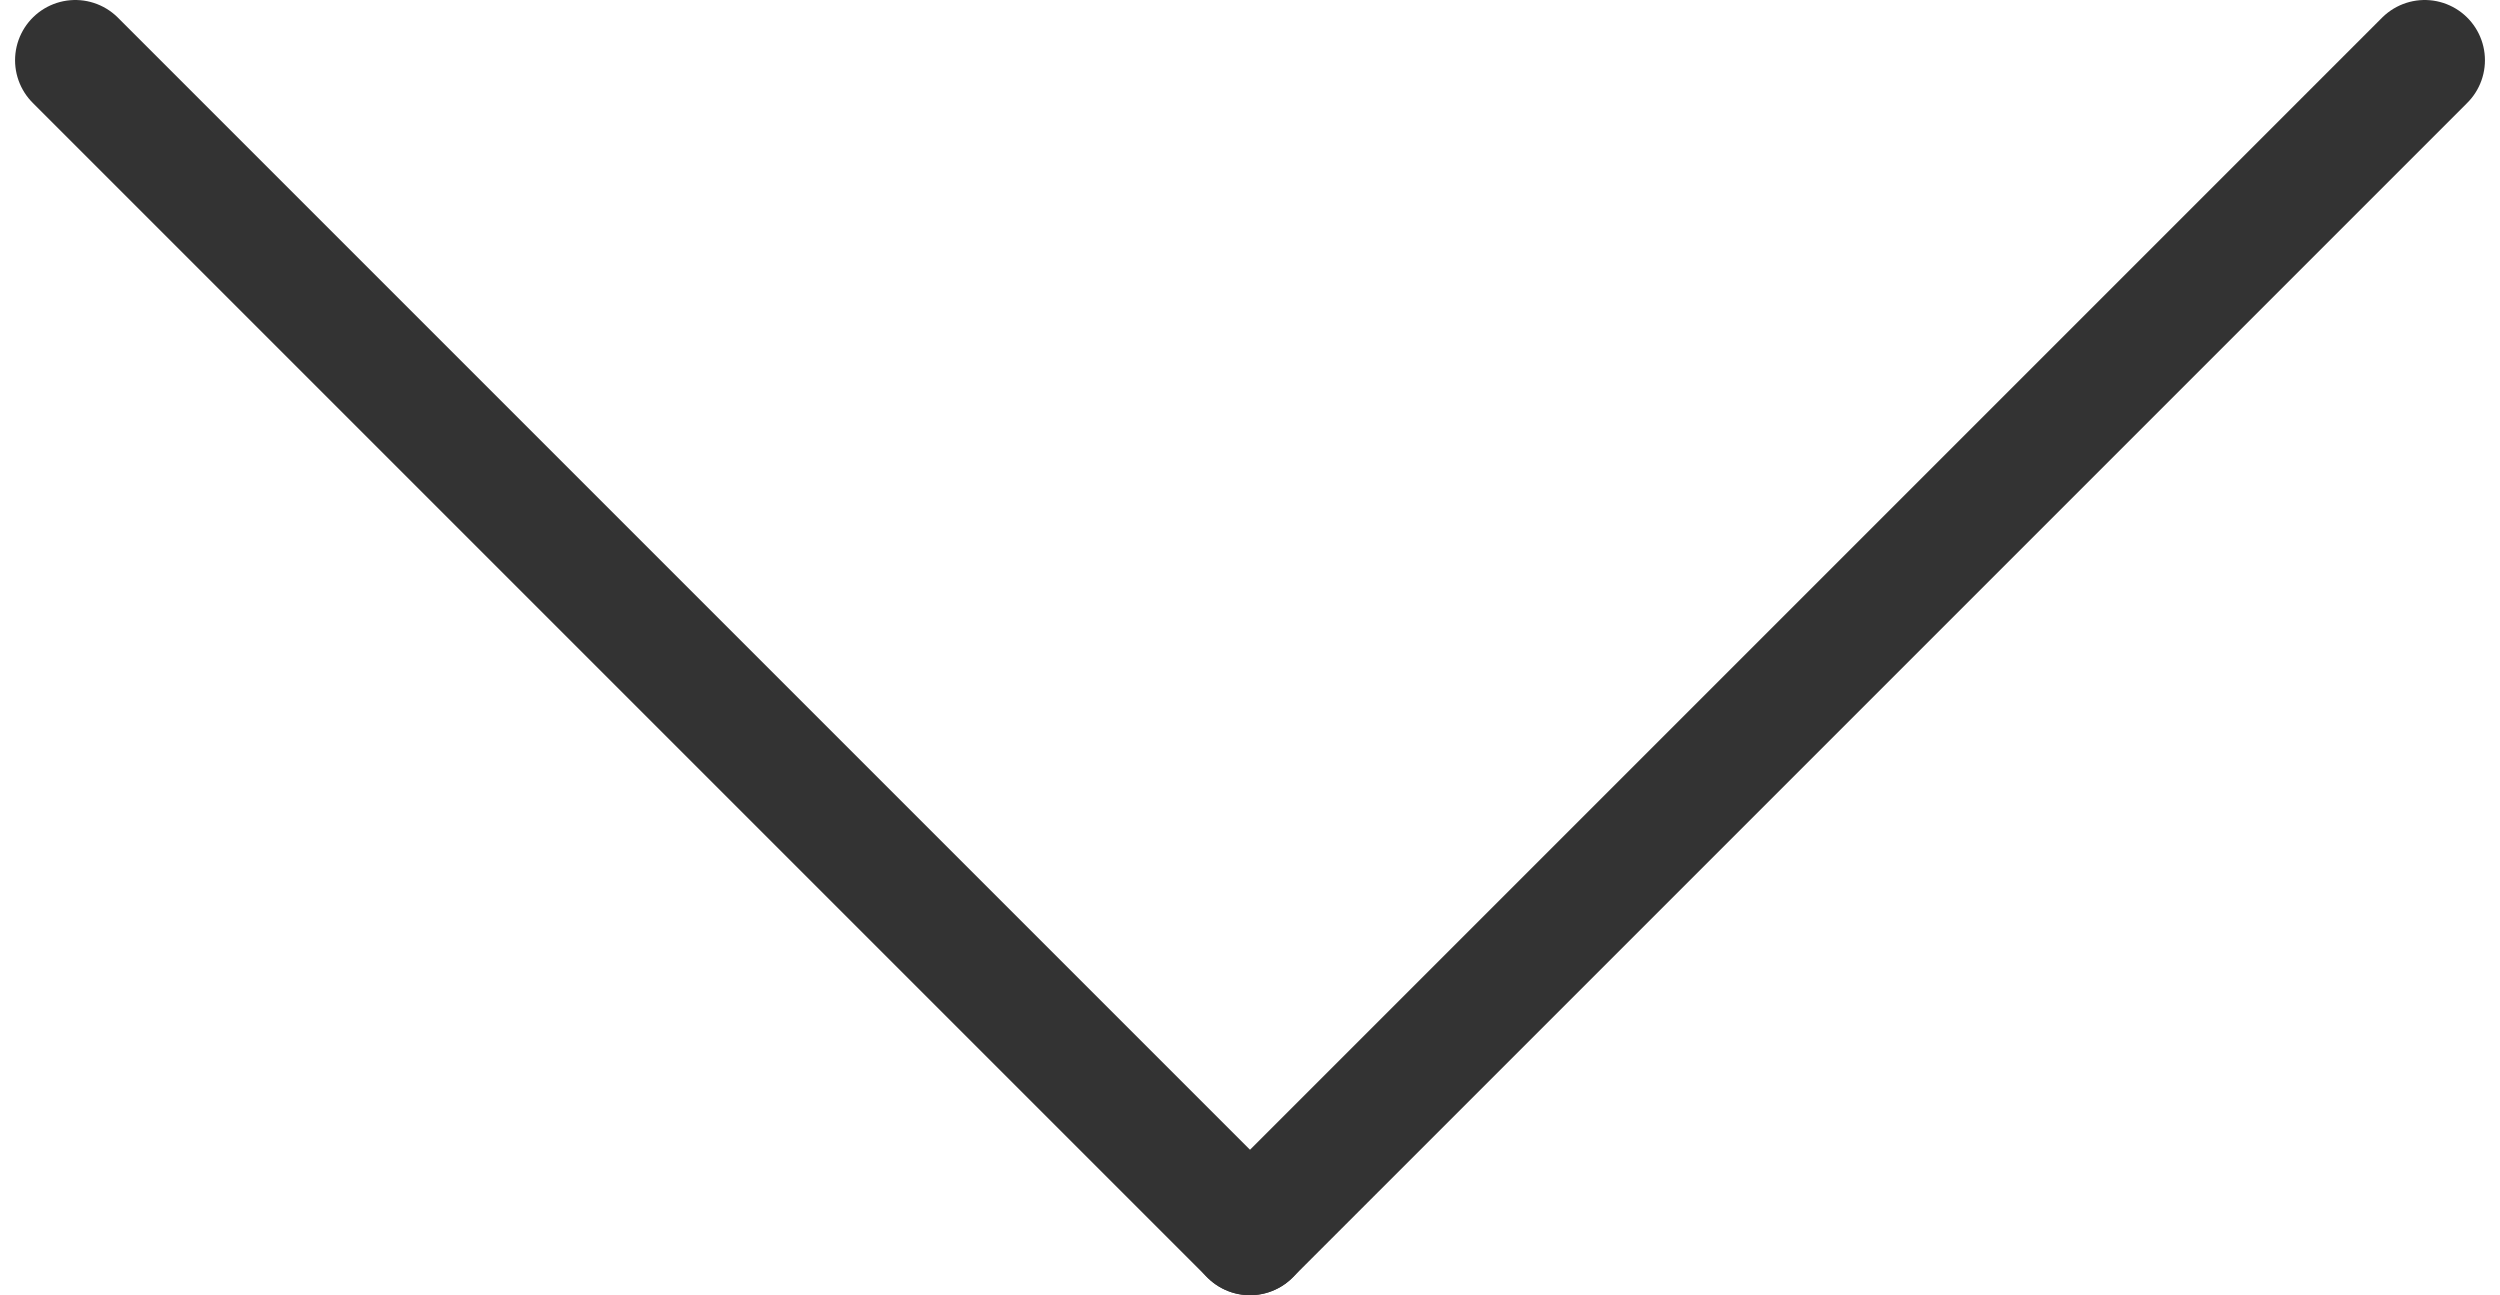 <svg width="83" height="43" viewBox="0 0 83 43" fill="none" xmlns="http://www.w3.org/2000/svg">
<path d="M2.5 2L41.5 41" stroke="#333333" stroke-width="4" stroke-linecap="round" stroke-linejoin="round"/>
<path d="M80.5 2L41.5 41" stroke="#333333" stroke-width="4" stroke-linecap="round" stroke-linejoin="round"/>
</svg>
